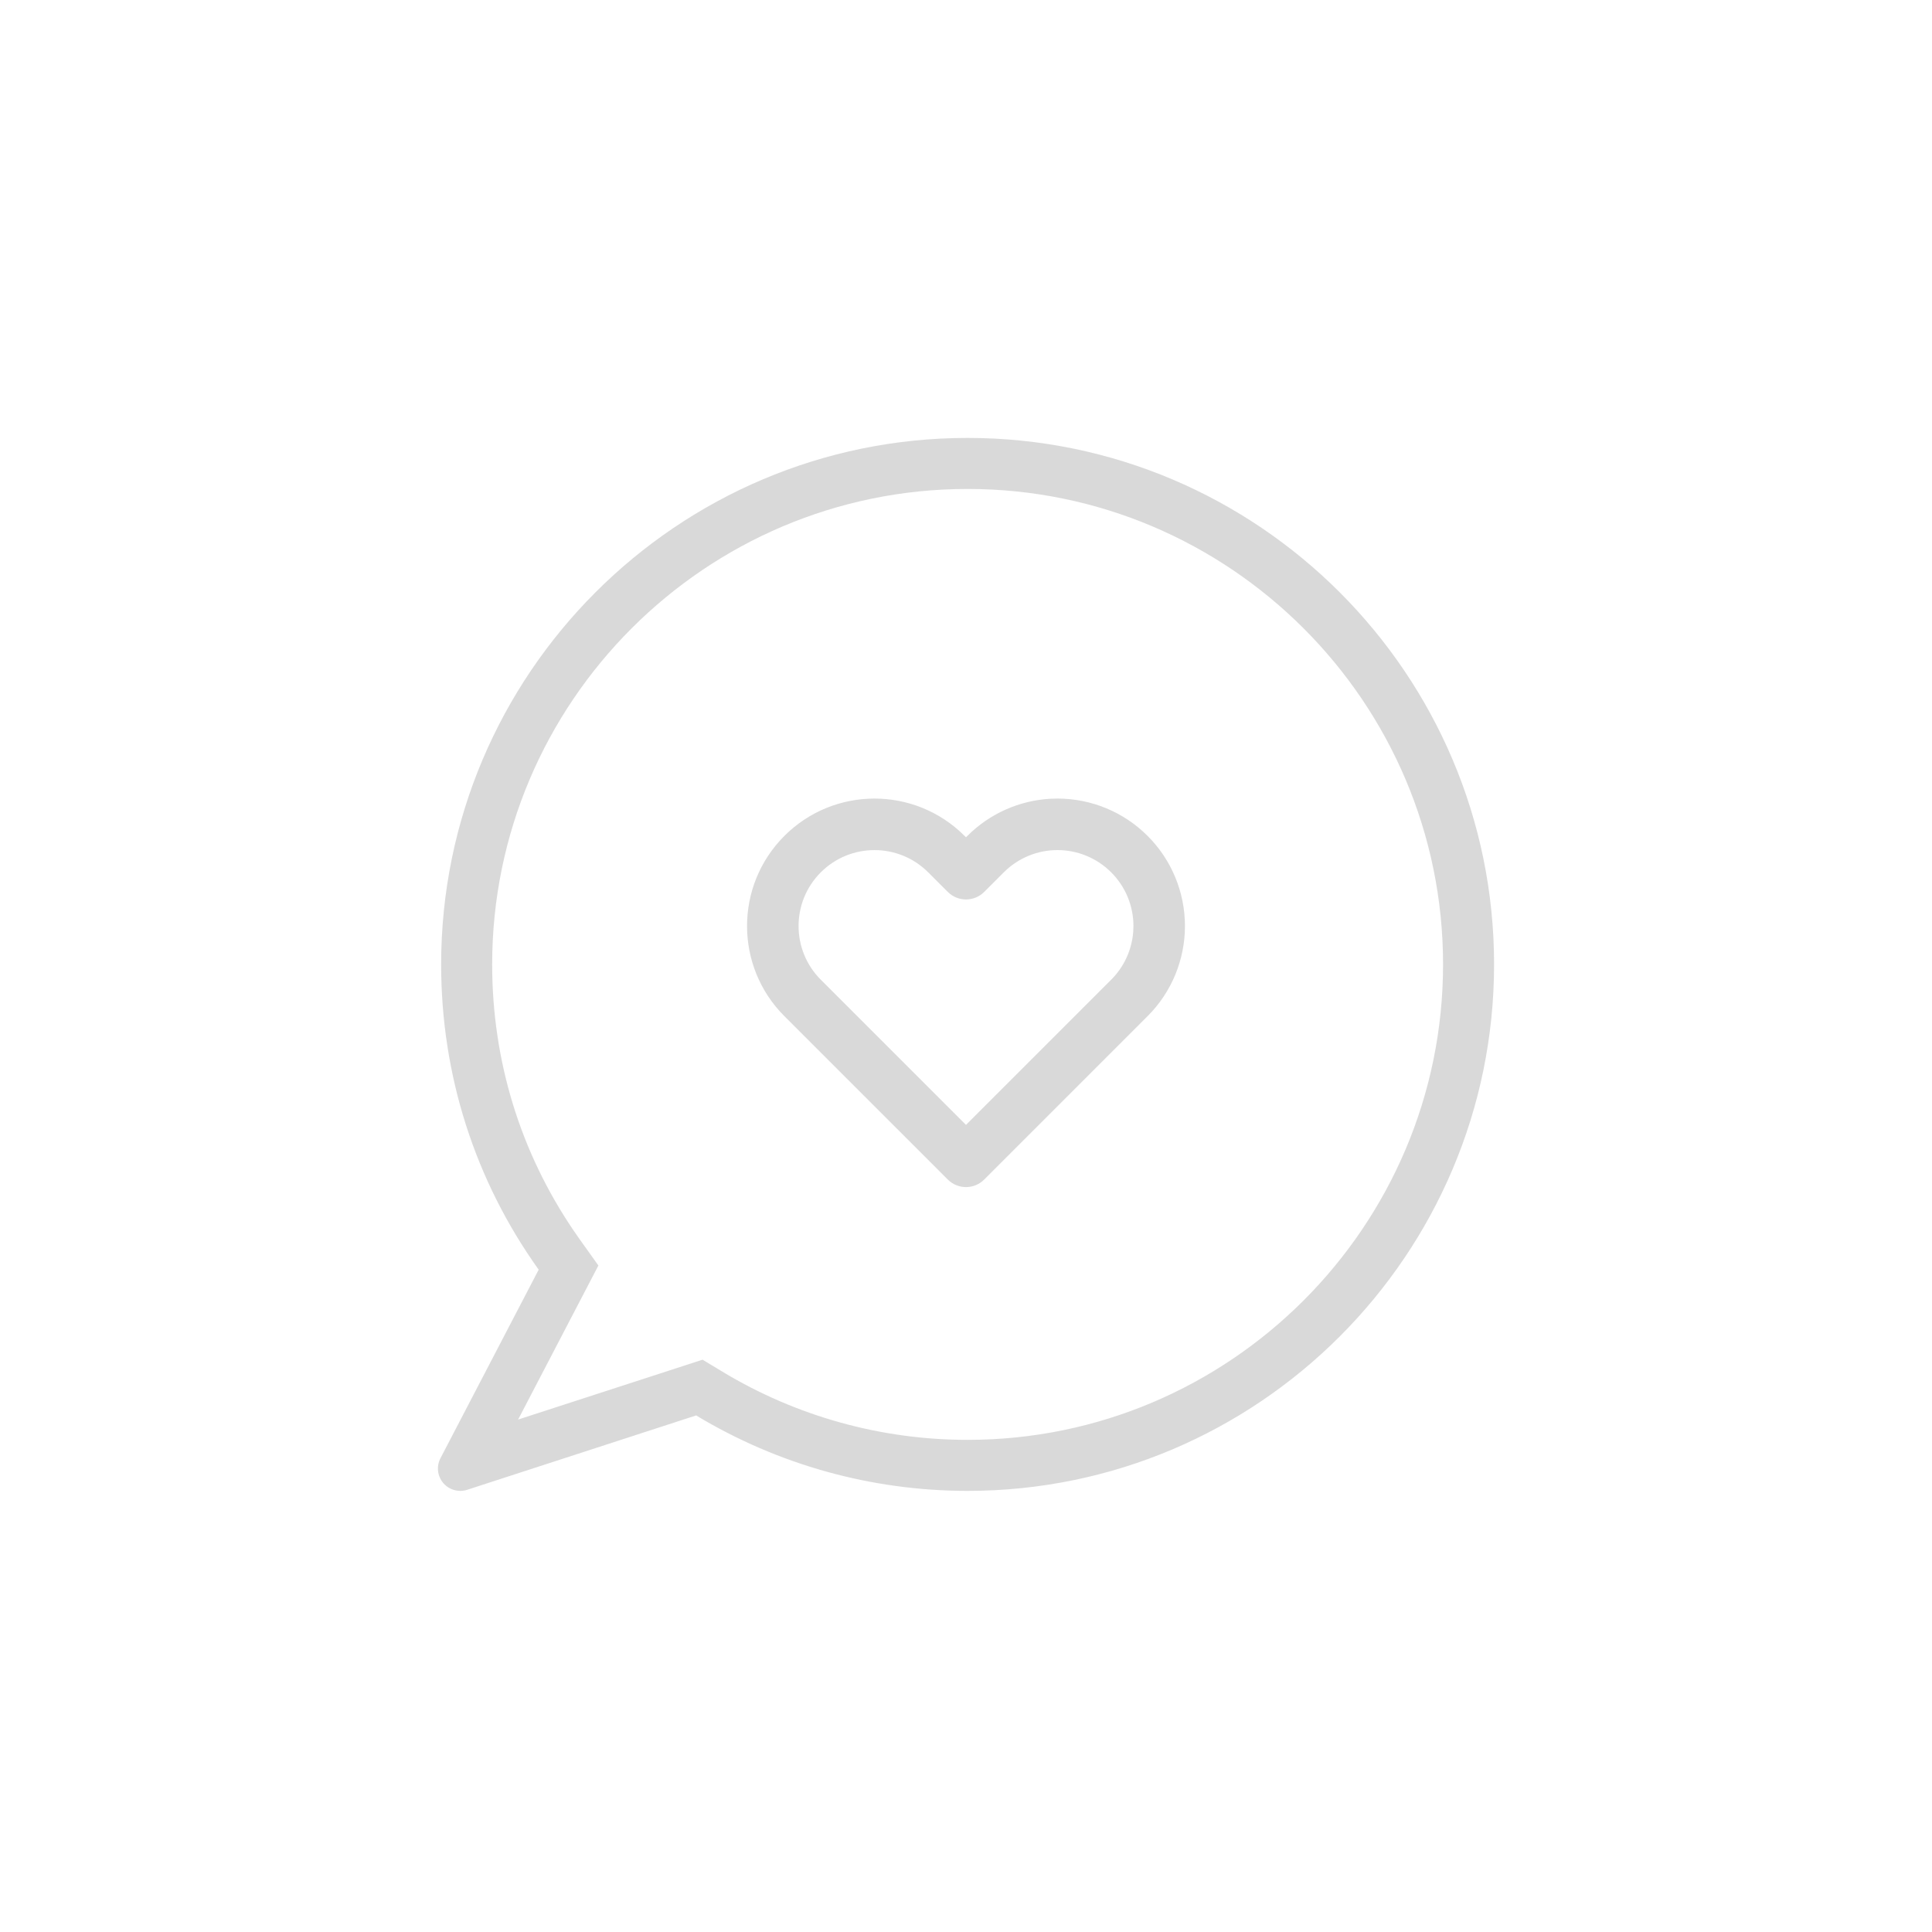 <svg xmlns="http://www.w3.org/2000/svg" width="75" height="75" viewBox="0 0 75 75">
    <g fill="none" fill-rule="evenodd" opacity=".5">
        <g fill="#B4B4B4">
            <g>
                <g>
                    <path d="M37.562 17C48.832 17 58 26.169 58 37.438c0 11.27-9.169 20.438-20.438 20.438-3.724 0-7.358-1.012-10.538-2.929l-8.889 2.887c-.088.029-.18.042-.268.042-.251 0-.495-.109-.662-.307-.227-.27-.27-.648-.107-.96l3.813-7.32c-2.48-3.473-3.786-7.558-3.786-11.85C17.125 26.168 26.293 17 37.562 17zm0 1.981c-10.175 0-18.456 8.282-18.456 18.457 0 3.73 1.088 7.278 3.164 10.335l.253.364.707.989-3.117 5.981 7.16-2.324.774.467c2.874 1.733 6.155 2.645 9.515 2.645 10.175 0 18.457-8.281 18.457-18.457 0-10.175-8.282-18.457-18.457-18.457zM41.052 31c1.312 0 2.57.521 3.498 1.45.929.927 1.45 2.186 1.45 3.498 0 1.312-.521 2.571-1.45 3.499l-6.343 6.343c-.39.39-1.024.39-1.414 0l-6.344-6.343c-1.932-1.933-1.932-5.065 0-6.997 1.932-1.933 5.065-1.933 6.997 0l.053.053.054-.053c.866-.867 2.02-1.379 3.237-1.443zm0 2c-.782 0-1.532.31-2.084.864l-.761.76c-.39.39-1.024.39-1.414 0l-.761-.76c-1.151-1.151-3.017-1.151-4.169 0-1.15 1.15-1.15 3.017 0 4.168l5.636 5.636 5.637-5.636c.503-.502.806-1.167.856-1.872l.008-.212c0-.782-.31-1.531-.864-2.084-.553-.553-1.302-.864-2.084-.864z" transform="translate(-123 -408) translate(108 393) translate(15 15)"/>
                </g>
            </g>
        </g>
    </g>
</svg>
